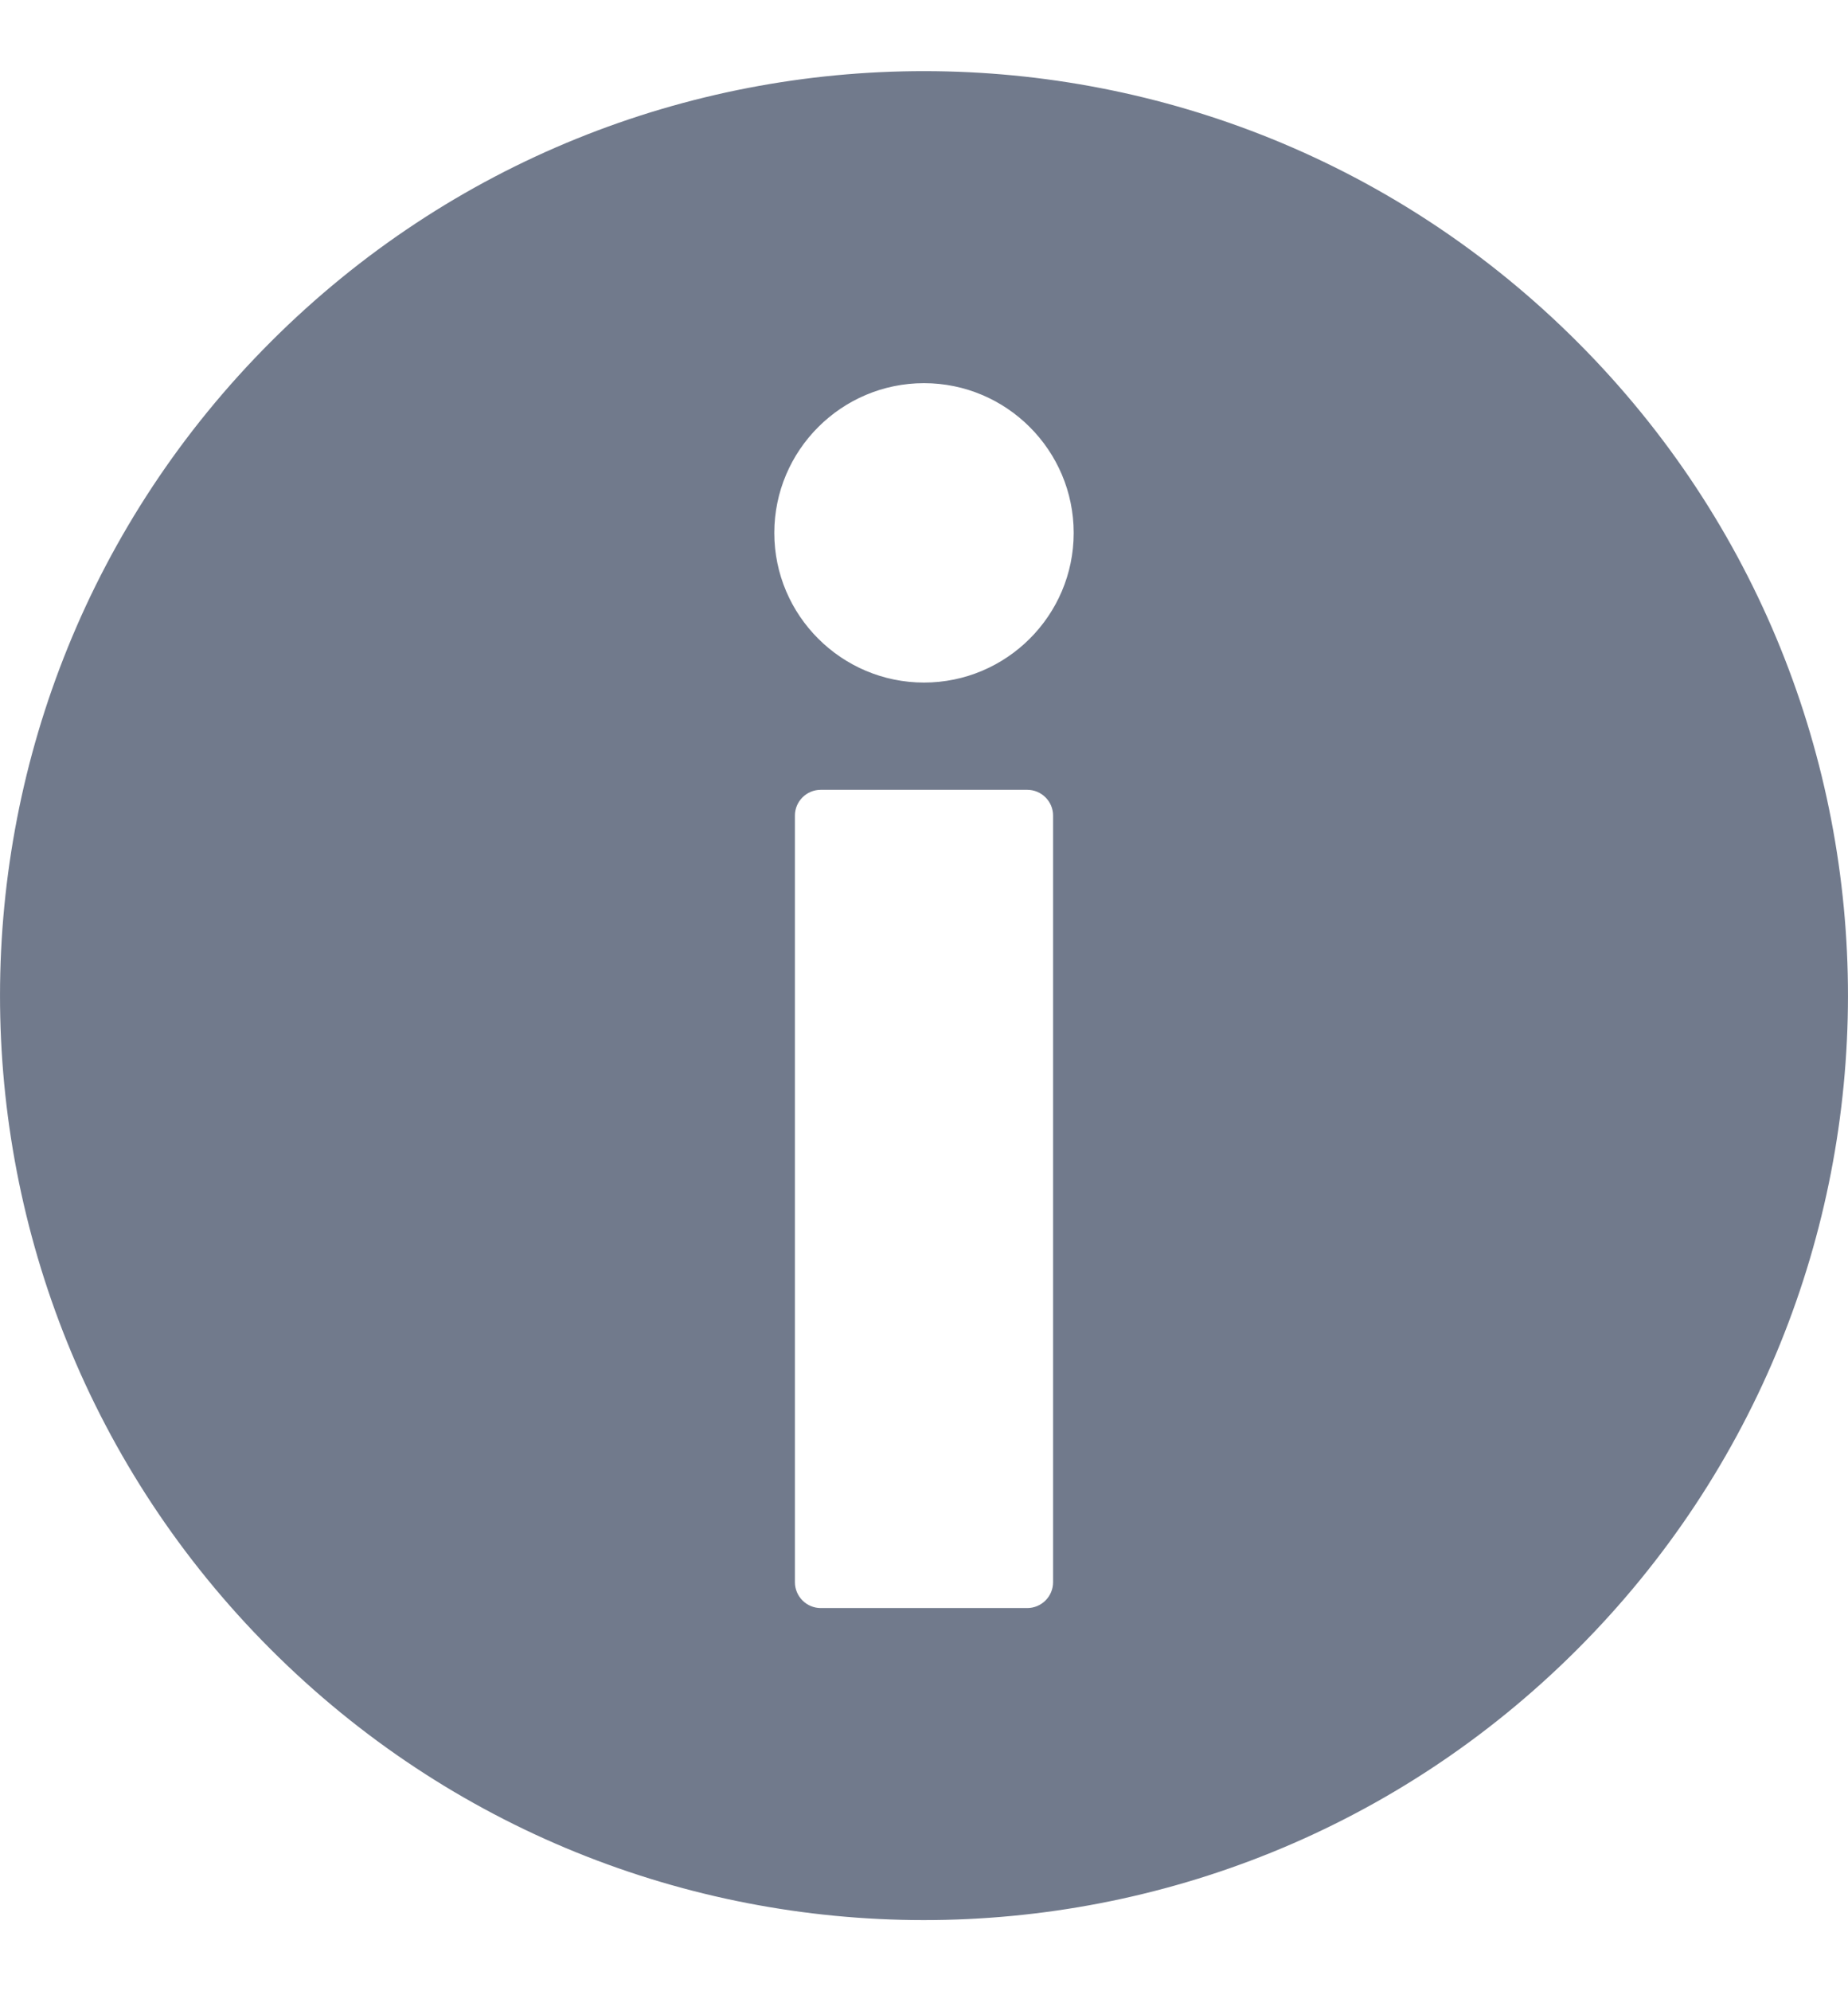 <svg width="13" height="14" viewBox="0 0 13 14" fill="none" xmlns="http://www.w3.org/2000/svg">
<path d="M11.099 2.407C8.562 -0.133 4.447 -0.136 1.907 2.401C-0.633 4.938 -0.636 9.053 1.901 11.593C4.438 14.133 8.553 14.136 11.093 11.599C13.633 9.062 13.636 4.947 11.099 2.407ZM7.408 11.124C7.408 11.225 7.326 11.306 7.226 11.306H5.774C5.674 11.306 5.592 11.225 5.592 11.124V5.734C5.592 5.634 5.674 5.553 5.774 5.553H7.226C7.326 5.553 7.408 5.634 7.408 5.734V11.124ZM6.5 4.799C5.92 4.799 5.447 4.327 5.447 3.747C5.447 3.166 5.92 2.694 6.5 2.694C7.08 2.694 7.553 3.166 7.553 3.747C7.553 4.327 7.08 4.799 6.5 4.799Z" fill="#717A8C"/>
</svg>
